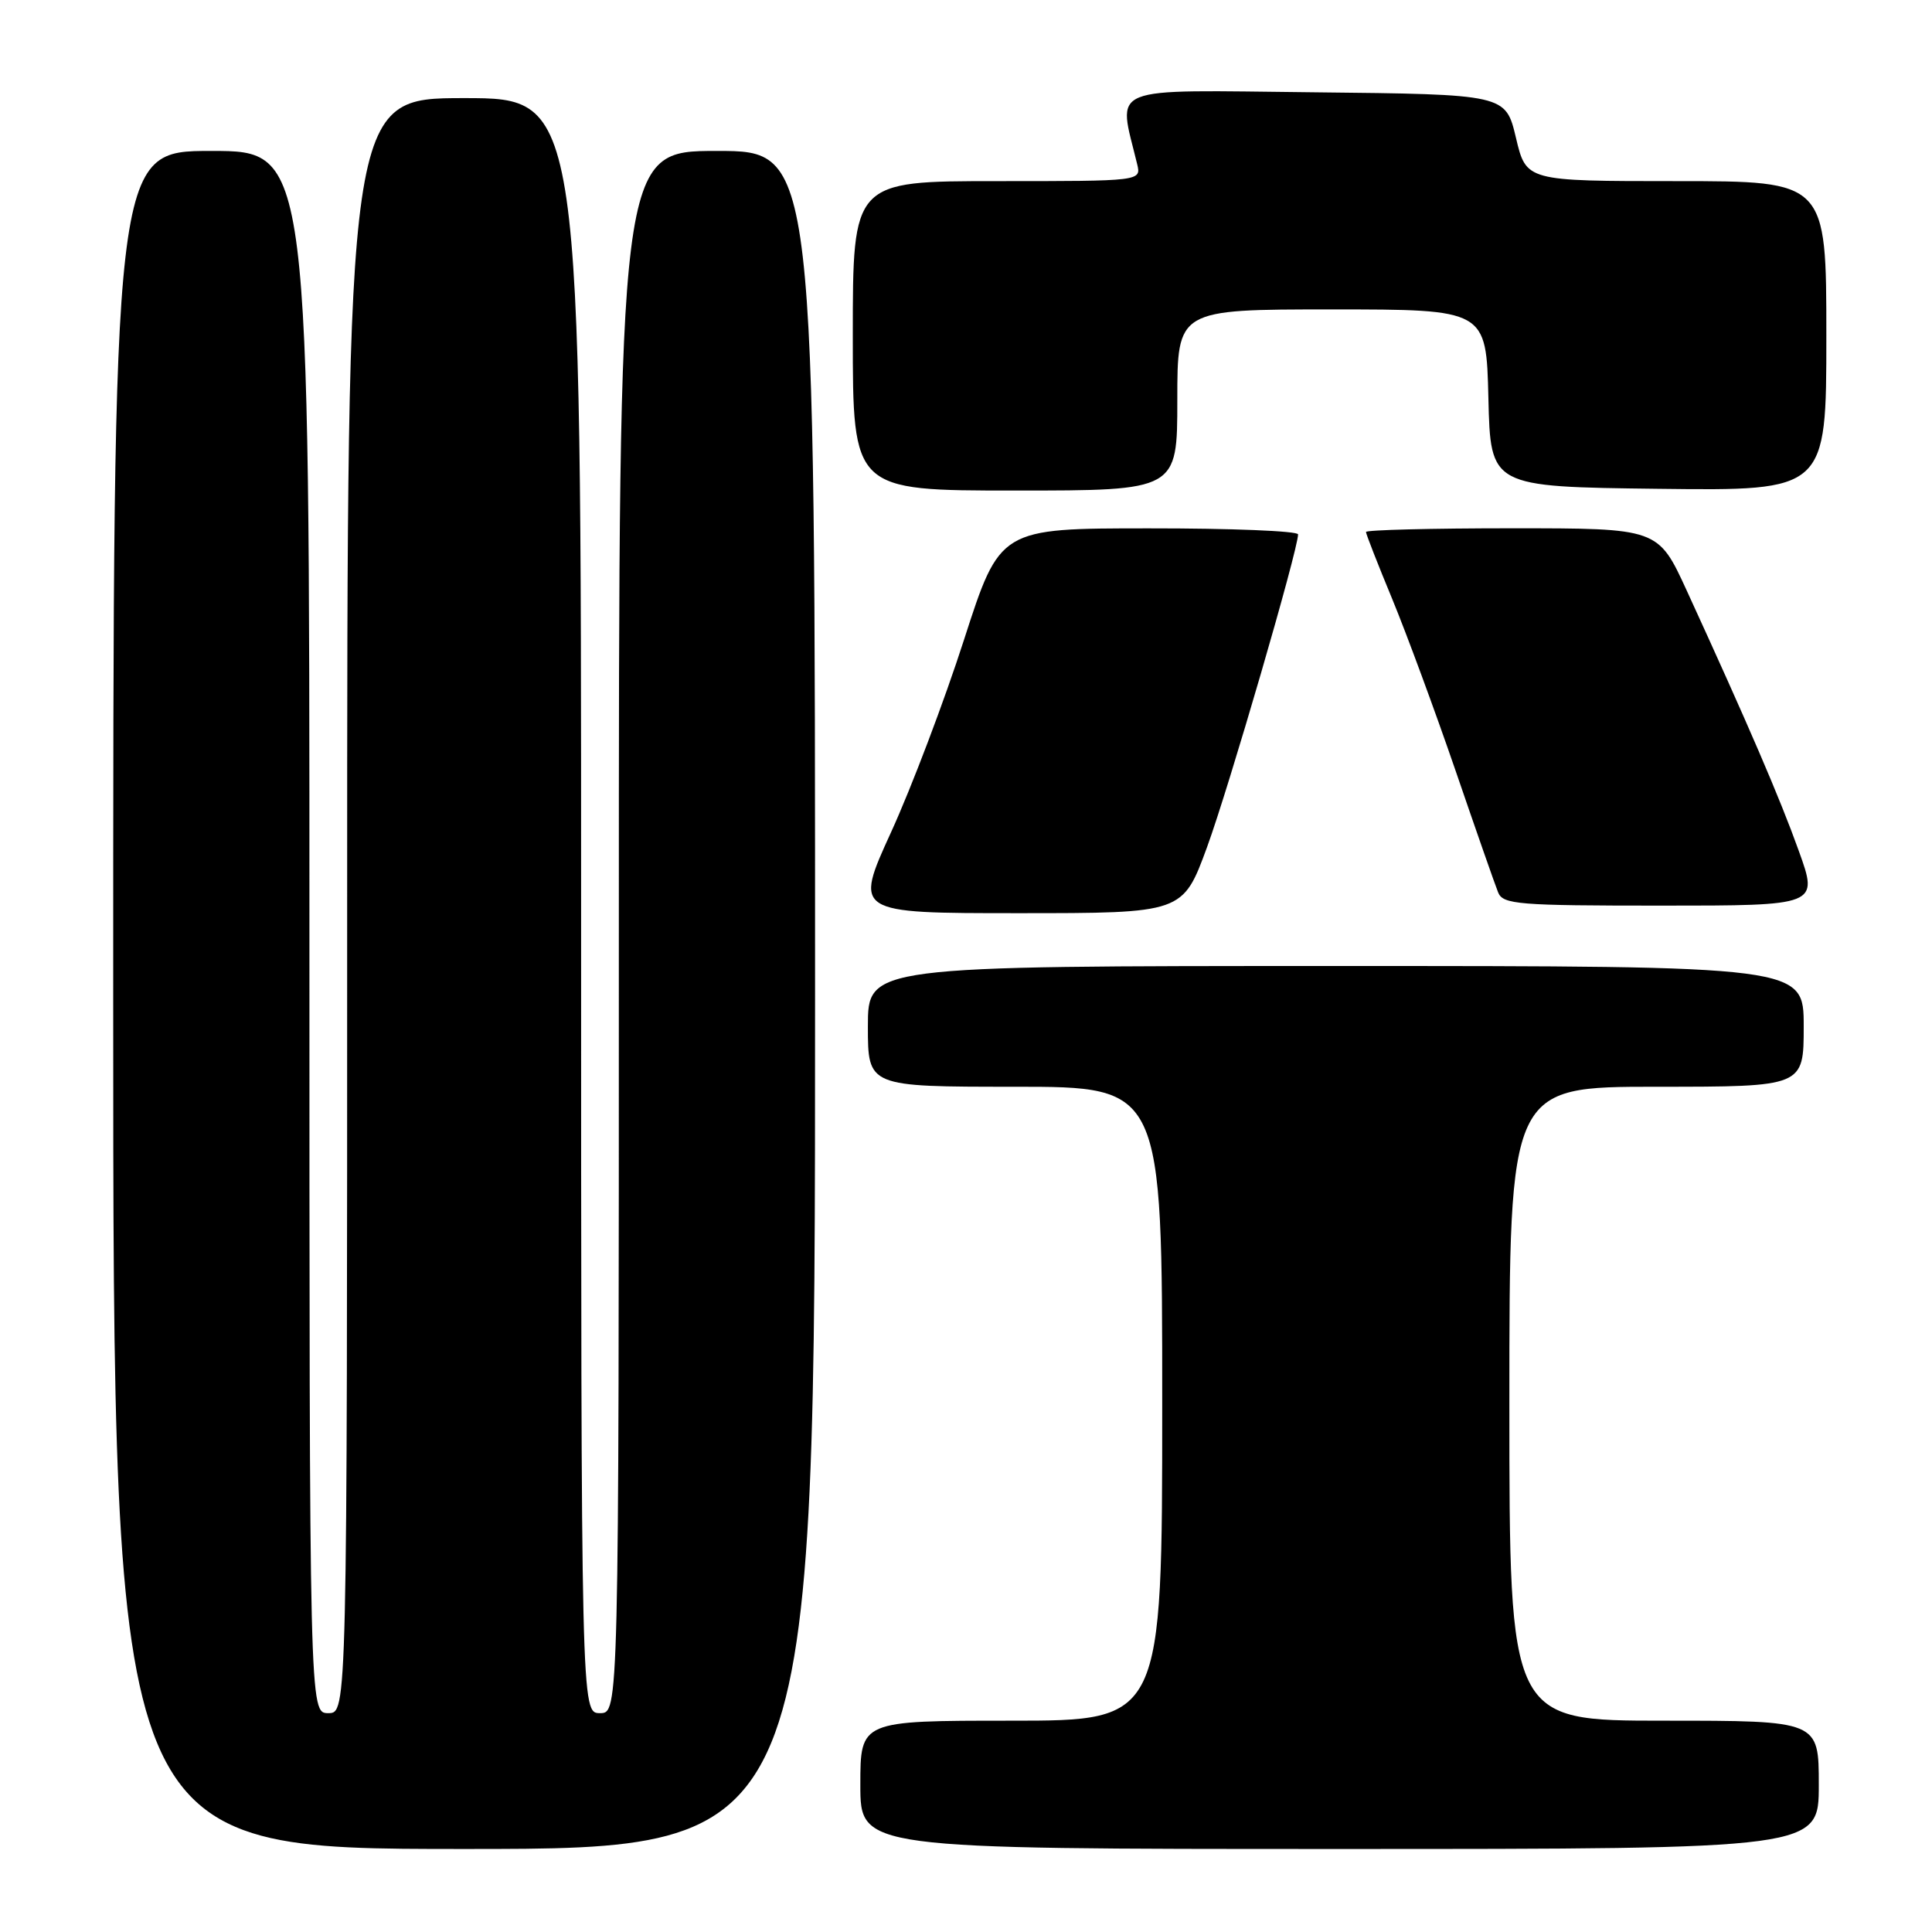 <?xml version="1.0" encoding="UTF-8" standalone="no"?>
<!DOCTYPE svg PUBLIC "-//W3C//DTD SVG 1.1//EN" "http://www.w3.org/Graphics/SVG/1.1/DTD/svg11.dtd" >
<svg xmlns="http://www.w3.org/2000/svg" xmlns:xlink="http://www.w3.org/1999/xlink" version="1.1" viewBox="0 0 256 256">
 <g >
 <path fill="currentColor"
d=" M 108.00 132.50 C 108.00 20.00 108.00 20.00 95.00 20.00 C 82.00 20.00 82.00 20.00 82.00 123.50 C 82.00 227.00 82.00 227.00 79.50 227.00 C 77.00 227.00 77.00 227.00 77.00 120.00 C 77.00 13.00 77.00 13.00 61.50 13.00 C 46.00 13.00 46.00 13.00 46.00 120.00 C 46.00 227.00 46.00 227.00 43.50 227.00 C 41.00 227.00 41.00 227.00 41.00 123.50 C 41.00 20.00 41.00 20.00 28.00 20.00 C 15.00 20.00 15.00 20.00 15.00 132.50 C 15.00 245.00 15.00 245.00 61.50 245.00 C 108.00 245.00 108.00 245.00 108.00 132.50 Z  M 241.00 236.50 C 241.00 228.00 241.00 228.00 220.50 228.00 C 200.00 228.00 200.00 228.00 200.00 186.00 C 200.00 144.00 200.00 144.00 219.50 144.00 C 239.00 144.00 239.00 144.00 239.00 136.00 C 239.00 128.00 239.00 128.00 177.00 128.00 C 115.00 128.00 115.00 128.00 115.00 136.00 C 115.00 144.00 115.00 144.00 134.50 144.00 C 154.00 144.00 154.00 144.00 154.00 186.00 C 154.00 228.00 154.00 228.00 134.00 228.00 C 114.00 228.00 114.00 228.00 114.00 236.50 C 114.00 245.00 114.00 245.00 177.50 245.00 C 241.00 245.00 241.00 245.00 241.00 236.50 Z  M 159.94 112.25 C 162.81 104.41 172.00 72.84 172.00 70.81 C 172.00 70.36 163.11 70.00 152.25 70.01 C 132.50 70.01 132.50 70.01 127.74 84.76 C 125.13 92.87 120.78 104.34 118.08 110.25 C 113.17 121.00 113.17 121.00 134.95 121.00 C 156.73 121.00 156.73 121.00 159.94 112.25 Z  M 238.35 112.75 C 235.86 105.79 231.62 95.95 223.50 78.25 C 219.71 70.00 219.71 70.00 200.36 70.00 C 189.71 70.00 181.00 70.22 181.00 70.49 C 181.00 70.76 182.56 74.74 184.46 79.33 C 186.36 83.93 190.14 94.17 192.86 102.09 C 195.58 110.02 198.12 117.29 198.51 118.25 C 199.15 119.84 201.14 120.00 220.09 120.00 C 240.96 120.00 240.96 120.00 238.35 112.75 Z  M 156.00 53.00 C 156.00 41.00 156.00 41.00 176.47 41.00 C 196.94 41.00 196.94 41.00 197.22 52.75 C 197.50 64.50 197.50 64.50 219.75 64.77 C 242.00 65.04 242.00 65.04 242.00 44.52 C 242.00 24.00 242.00 24.00 222.12 24.00 C 202.23 24.00 202.23 24.00 200.87 18.25 C 199.50 12.50 199.50 12.50 174.14 12.23 C 146.17 11.94 148.13 11.14 150.68 21.75 C 151.22 24.00 151.22 24.00 132.11 24.00 C 113.00 24.00 113.00 24.00 113.00 44.50 C 113.00 65.00 113.00 65.00 134.50 65.00 C 156.00 65.00 156.00 65.00 156.00 53.00 Z "/>
</g>
</svg>